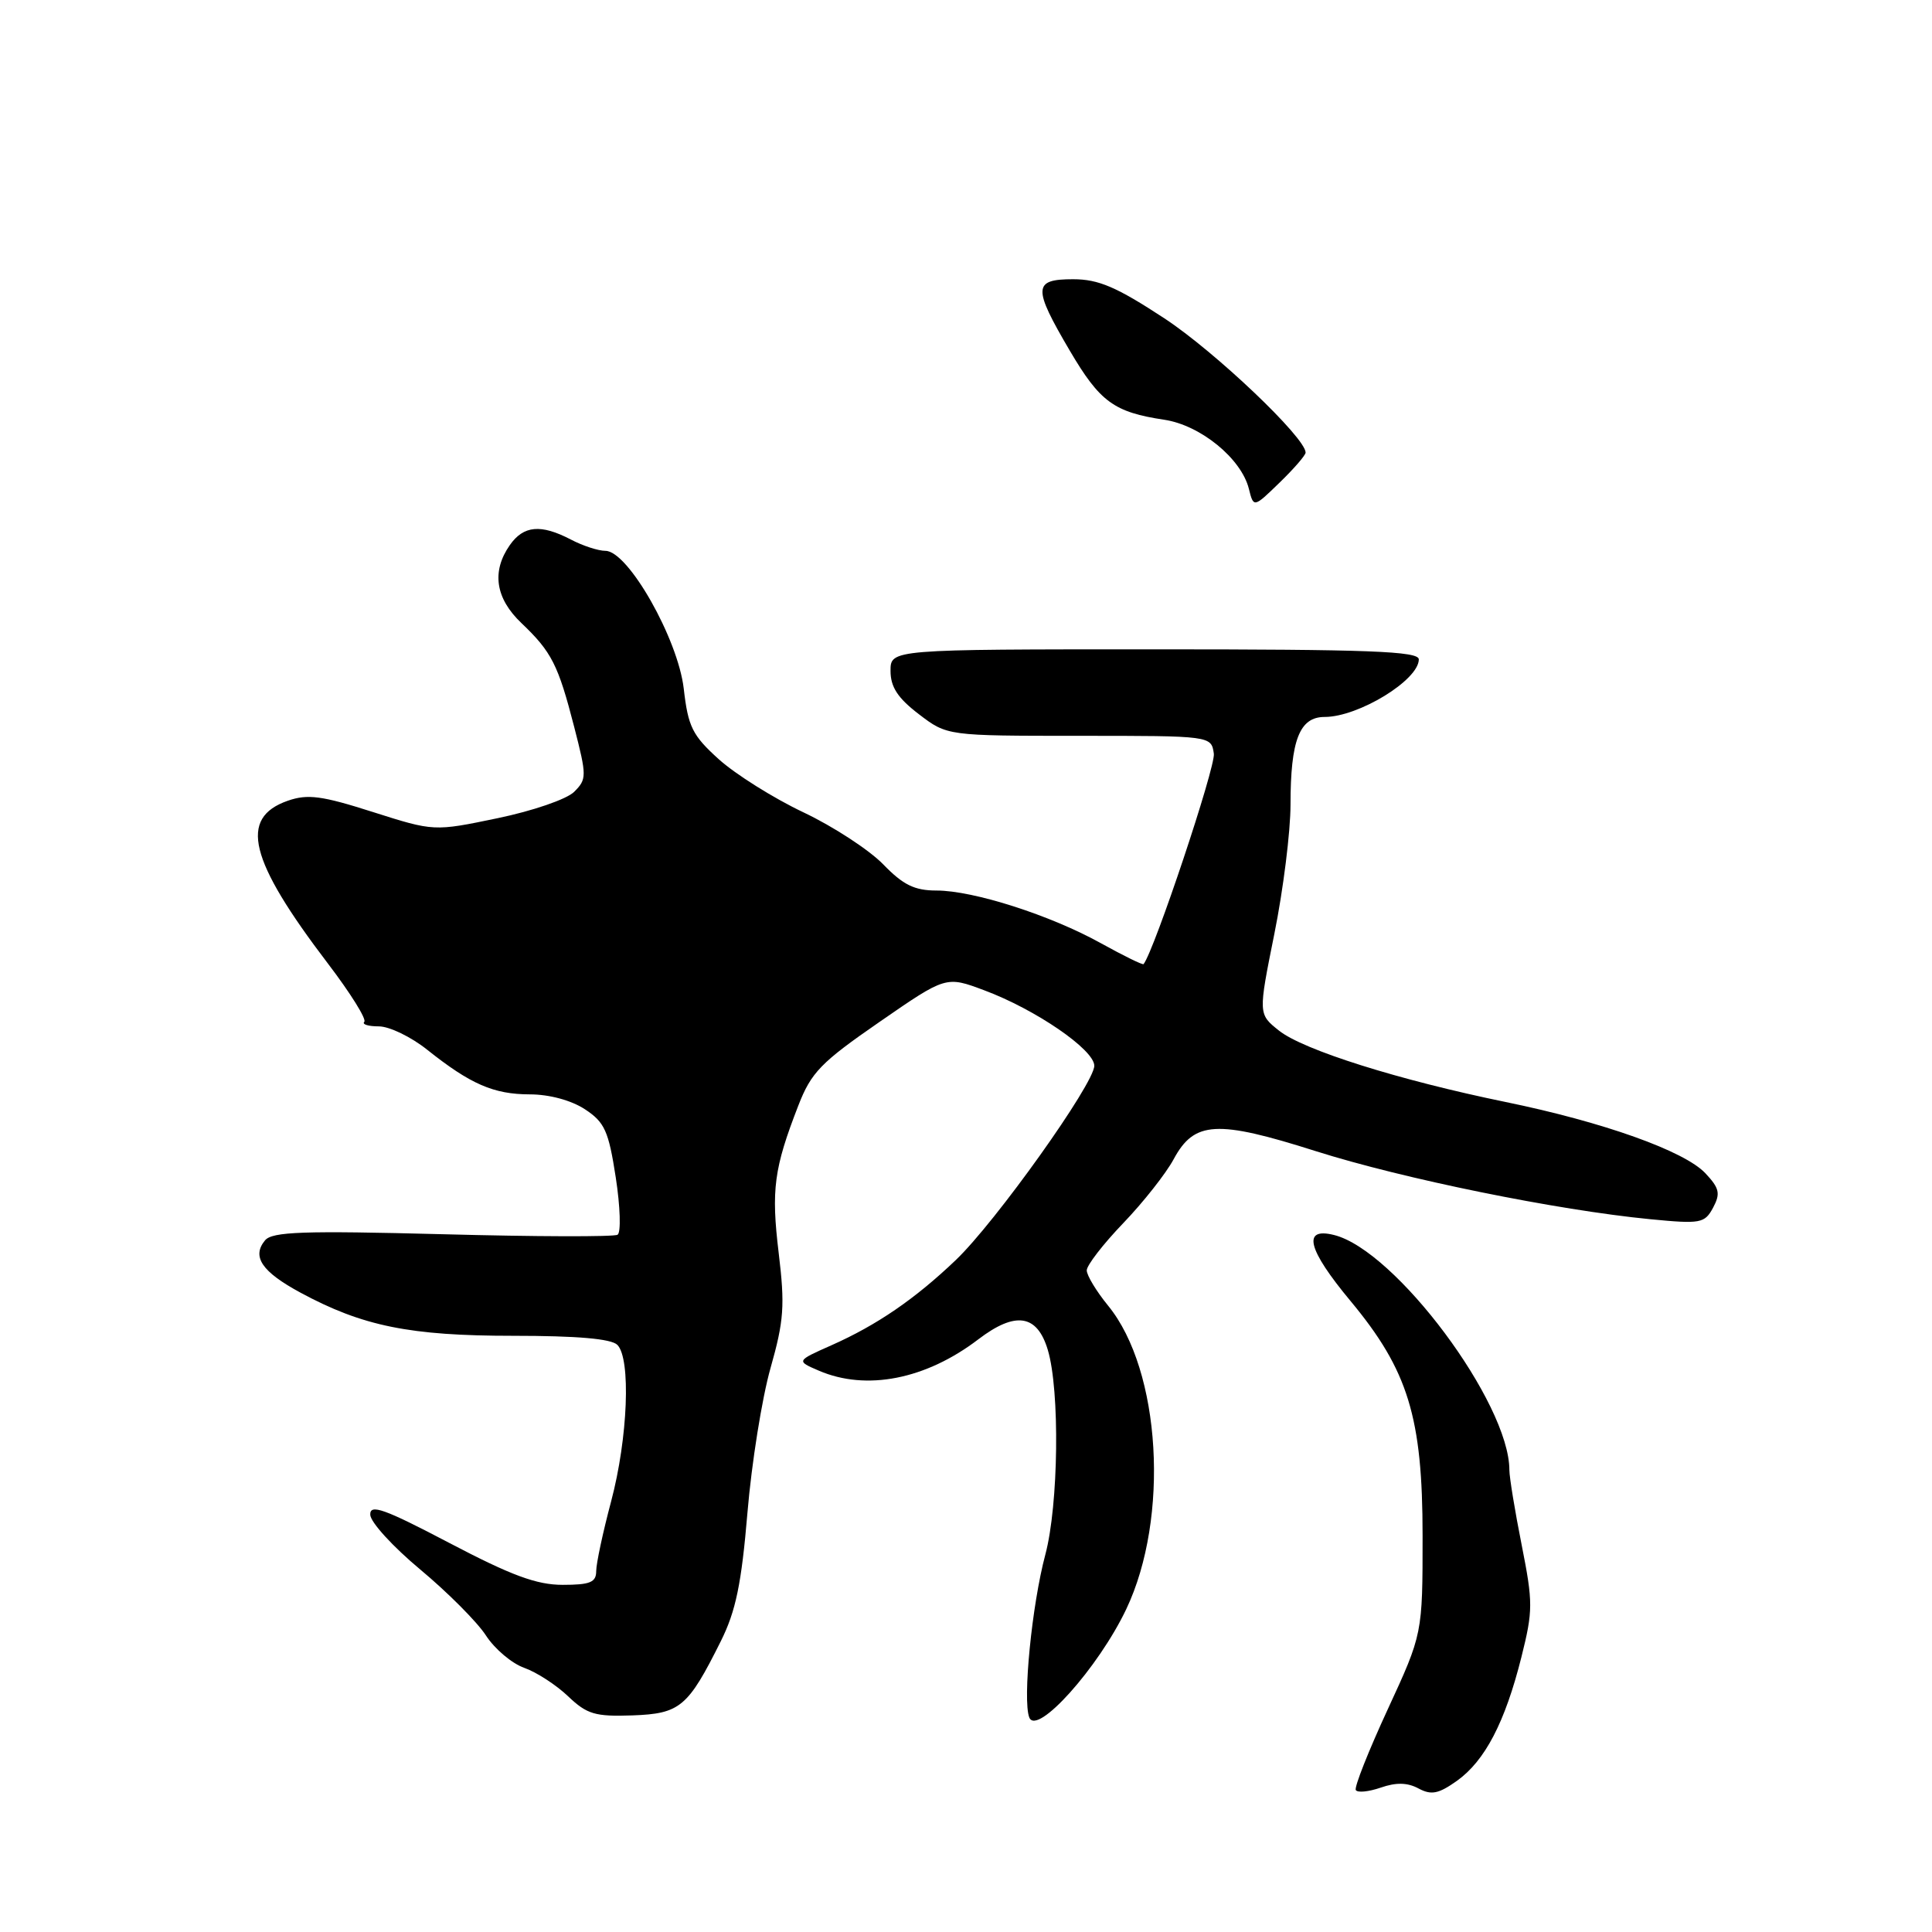 <?xml version="1.0" encoding="UTF-8" standalone="no"?>
<!DOCTYPE svg PUBLIC "-//W3C//DTD SVG 1.1//EN" "http://www.w3.org/Graphics/SVG/1.1/DTD/svg11.dtd" >
<svg xmlns="http://www.w3.org/2000/svg" xmlns:xlink="http://www.w3.org/1999/xlink" version="1.1" viewBox="0 0 256 256">
 <g >
 <path fill="currentColor"
d=" M 187.96 236.98 C 189.66 237.89 190.61 237.70 193.05 235.97 C 196.76 233.32 199.42 228.23 201.59 219.59 C 203.14 213.40 203.14 212.35 201.63 204.72 C 200.73 200.20 200.00 195.73 200.00 194.79 C 200.00 185.89 184.89 165.64 176.75 163.64 C 172.51 162.59 173.25 165.54 178.96 172.40 C 186.59 181.58 188.50 187.80 188.50 203.50 C 188.50 216.50 188.50 216.50 183.88 226.50 C 181.34 232.00 179.43 236.81 179.65 237.19 C 179.87 237.57 181.35 237.42 182.95 236.87 C 184.99 236.16 186.49 236.19 187.96 236.98 Z  M 149.24 213.21 C 154.99 201.10 153.83 181.58 146.84 173.02 C 145.28 171.11 144.00 169.00 144.00 168.33 C 144.00 167.66 146.17 164.85 148.83 162.08 C 151.49 159.31 154.50 155.49 155.51 153.61 C 158.25 148.53 161.21 148.36 174.37 152.54 C 185.95 156.21 206.32 160.35 218.65 161.55 C 225.36 162.20 225.87 162.10 226.99 160.03 C 227.99 158.15 227.84 157.45 225.97 155.46 C 223.19 152.51 212.46 148.68 199.50 146.02 C 185.36 143.12 172.69 139.13 169.47 136.56 C 166.72 134.37 166.72 134.37 168.86 123.73 C 170.04 117.89 171.00 110.18 171.00 106.62 C 171.00 98.07 172.19 95.00 175.52 95.00 C 180.01 95.00 188.00 90.11 188.00 87.37 C 188.00 86.29 181.38 86.04 153.00 86.04 C 118.00 86.04 118.00 86.04 118.00 88.90 C 118.00 91.03 118.96 92.50 121.75 94.63 C 125.50 97.50 125.50 97.50 143.00 97.50 C 160.50 97.50 160.50 97.50 160.84 99.87 C 161.08 101.62 152.96 125.94 151.53 127.75 C 151.42 127.89 148.89 126.65 145.91 125.00 C 139.20 121.27 128.99 118.00 124.09 118.00 C 121.18 118.00 119.67 117.26 117.03 114.53 C 115.18 112.63 110.43 109.52 106.46 107.64 C 102.49 105.76 97.45 102.59 95.25 100.61 C 91.74 97.44 91.18 96.31 90.60 91.25 C 89.83 84.64 83.23 73.00 80.23 72.99 C 79.28 72.99 77.21 72.32 75.64 71.49 C 71.66 69.42 69.38 69.63 67.56 72.22 C 65.11 75.72 65.64 79.28 69.09 82.56 C 73.10 86.38 73.96 88.08 76.08 96.31 C 77.76 102.85 77.76 103.24 76.08 104.92 C 75.10 105.90 70.59 107.45 65.91 108.42 C 57.50 110.17 57.50 110.17 49.39 107.59 C 42.63 105.43 40.77 105.19 38.14 106.10 C 31.61 108.38 32.98 113.93 43.47 127.70 C 46.44 131.60 48.60 135.06 48.27 135.40 C 47.94 135.73 48.80 136.00 50.20 136.00 C 51.59 136.00 54.47 137.39 56.61 139.10 C 62.35 143.67 65.41 145.00 70.20 145.01 C 72.79 145.01 75.70 145.80 77.50 146.98 C 80.12 148.70 80.64 149.84 81.59 156.01 C 82.19 159.90 82.30 163.32 81.83 163.61 C 81.36 163.90 70.92 163.87 58.63 163.54 C 40.19 163.06 36.08 163.20 35.12 164.35 C 33.33 166.51 34.69 168.51 39.81 171.28 C 48.05 175.73 54.32 177.00 67.98 177.00 C 76.46 177.00 80.99 177.39 81.80 178.20 C 83.62 180.02 83.20 190.57 80.98 198.93 C 79.89 203.02 79.00 207.18 79.00 208.18 C 79.00 209.67 78.18 210.00 74.56 210.00 C 71.11 210.00 67.76 208.76 59.56 204.46 C 50.89 199.91 49.01 199.24 49.06 200.71 C 49.09 201.70 52.08 204.97 55.70 207.98 C 59.32 211.00 63.24 214.93 64.39 216.71 C 65.55 218.50 67.84 220.43 69.47 221.00 C 71.11 221.58 73.72 223.28 75.29 224.78 C 77.78 227.15 78.86 227.47 83.78 227.30 C 90.13 227.07 91.15 226.21 95.52 217.45 C 97.50 213.48 98.25 209.85 99.04 200.45 C 99.59 193.88 100.97 185.25 102.10 181.27 C 103.88 174.99 104.02 172.99 103.18 166.02 C 102.17 157.65 102.55 154.81 105.78 146.50 C 107.49 142.09 108.77 140.78 116.54 135.41 C 125.35 129.32 125.35 129.32 130.42 131.22 C 137.21 133.75 145.00 139.09 145.00 141.22 C 145.00 143.58 131.90 161.97 126.62 166.99 C 121.23 172.13 116.18 175.59 110.16 178.26 C 105.50 180.33 105.50 180.33 108.50 181.62 C 114.80 184.33 122.67 182.78 129.63 177.47 C 134.55 173.72 137.43 174.15 138.84 178.87 C 140.45 184.25 140.27 199.40 138.51 206.00 C 136.73 212.67 135.49 225.23 136.38 227.56 C 137.36 230.11 145.54 220.99 149.24 213.21 Z  M 173.00 59.97 C 173.00 58.00 161.01 46.60 154.27 42.17 C 147.94 38.02 145.56 37.00 142.19 37.00 C 136.88 37.00 136.83 38.09 141.75 46.46 C 145.75 53.26 147.61 54.62 154.28 55.62 C 159.07 56.34 164.47 60.75 165.48 64.76 C 166.11 67.29 166.11 67.29 169.55 63.95 C 171.45 62.11 173.00 60.32 173.00 59.97 Z "/>
</g>
</svg>